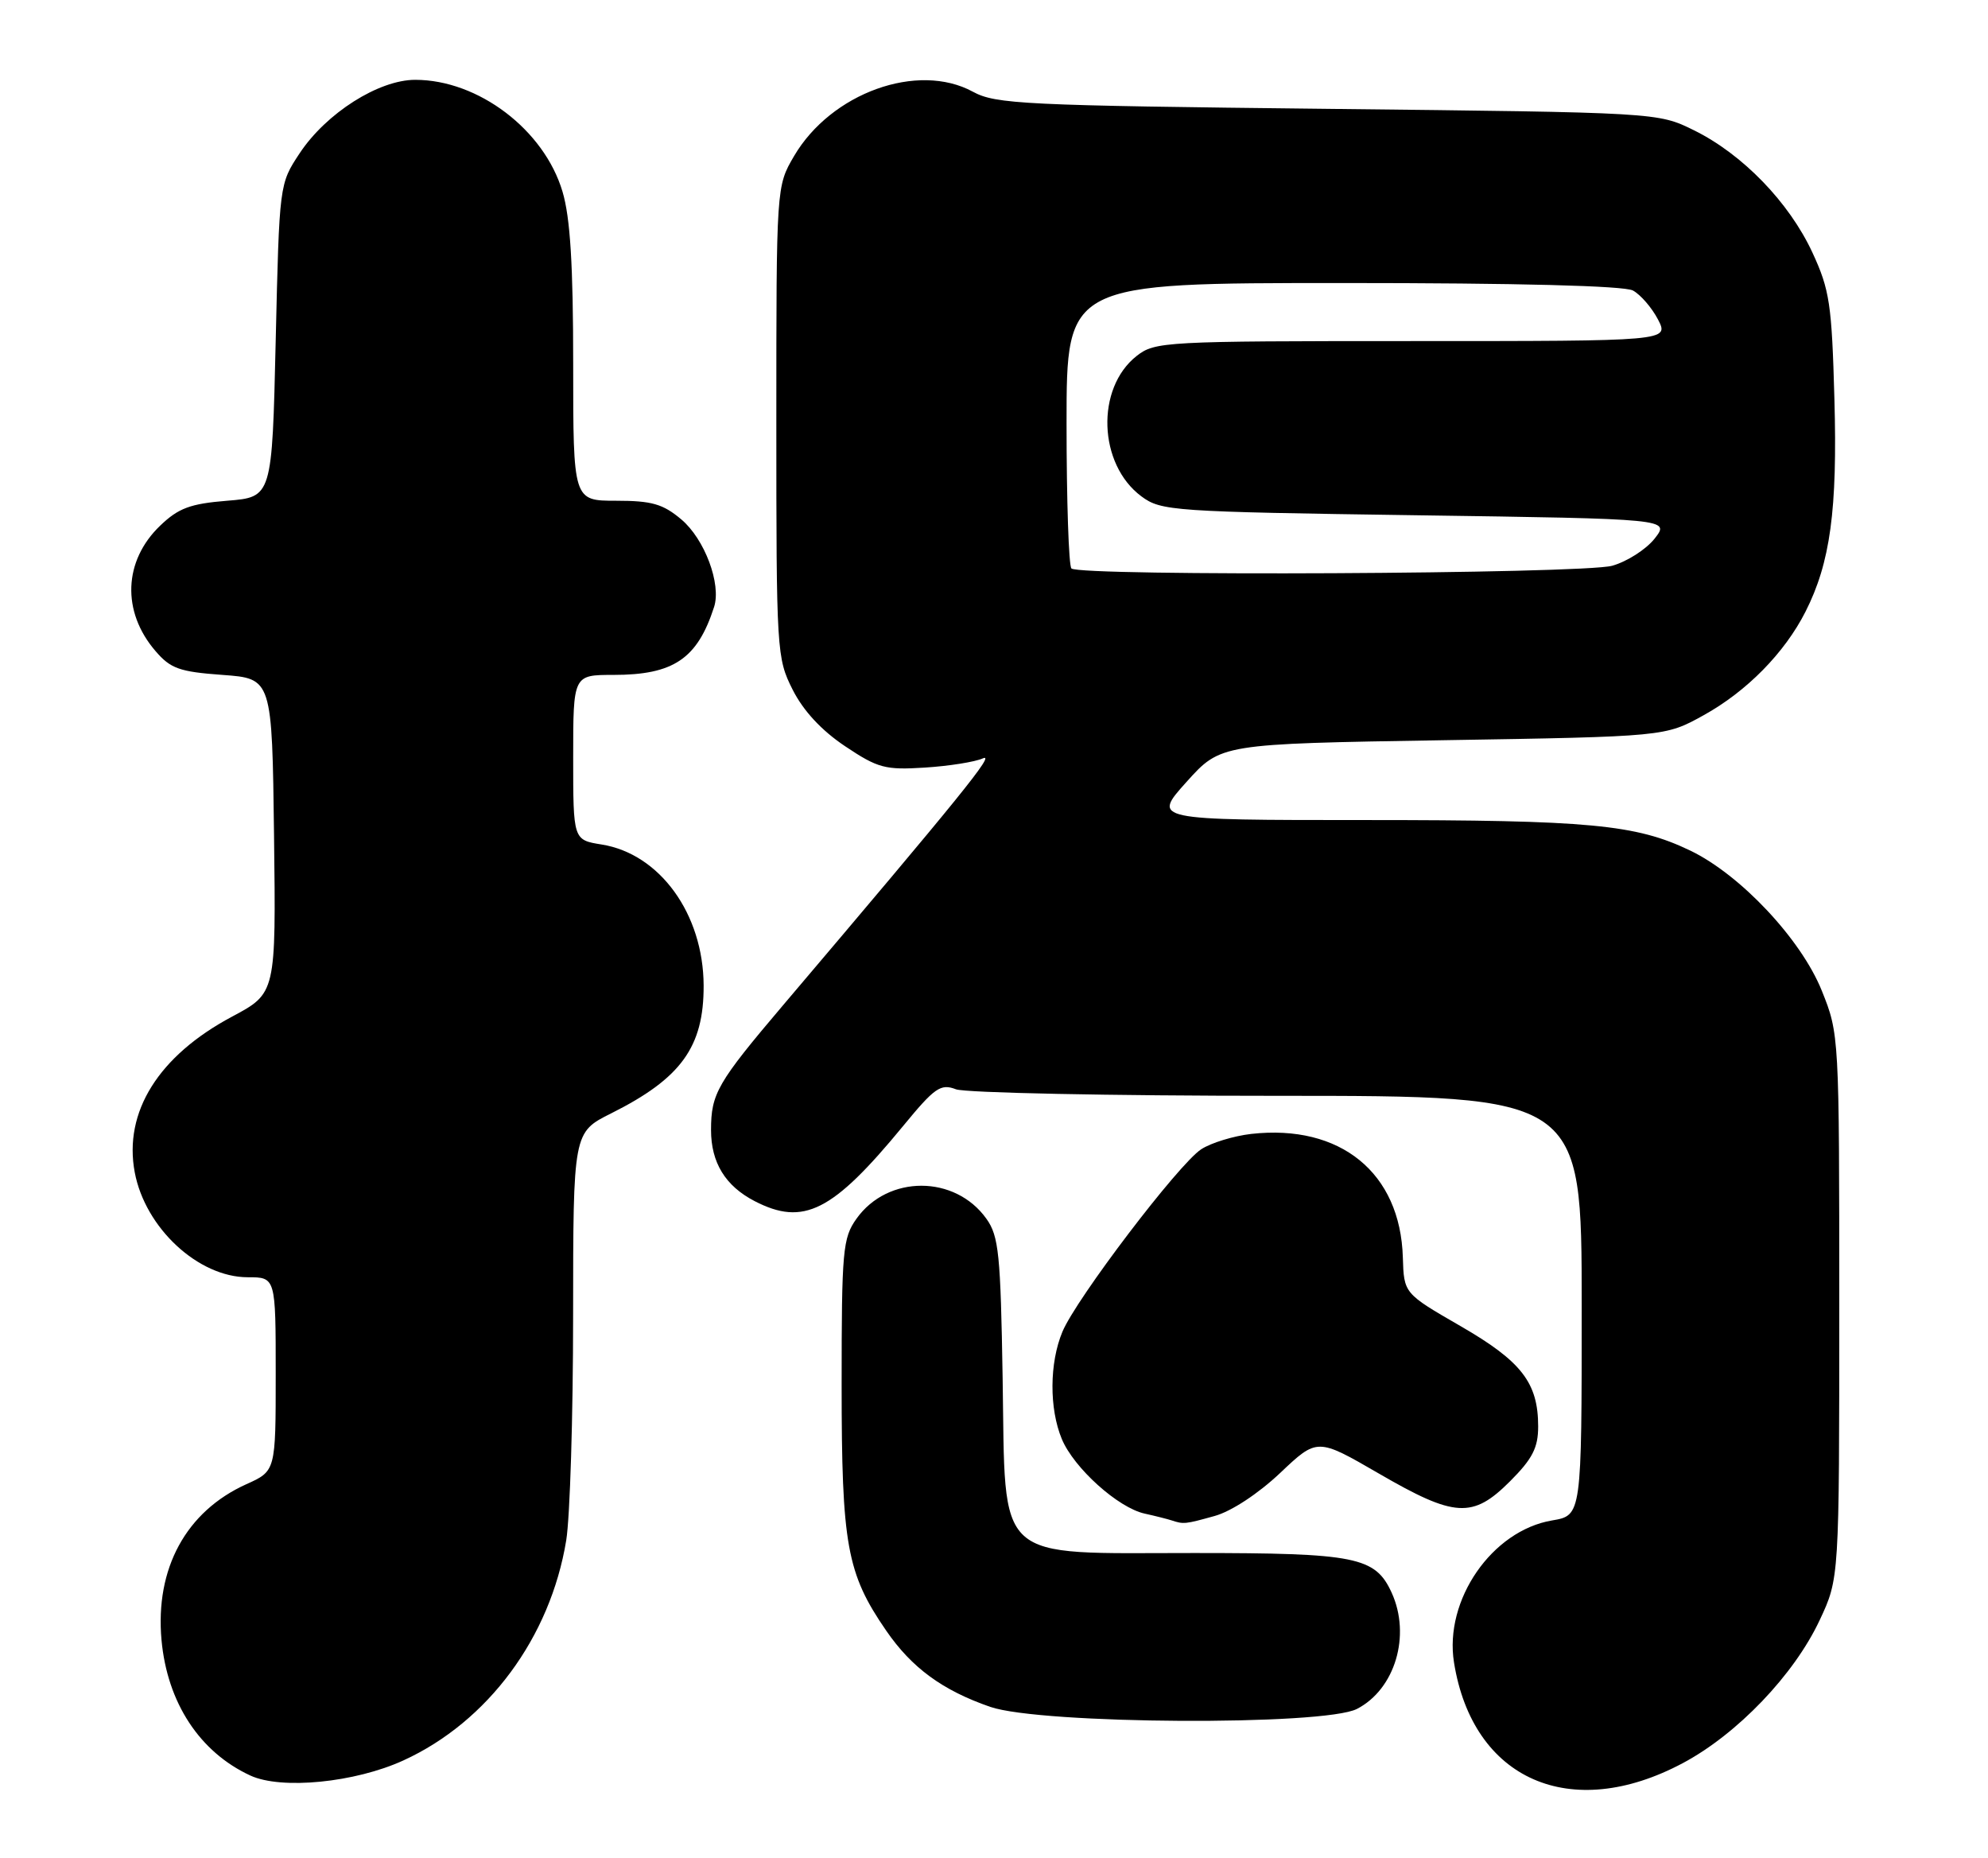 <?xml version="1.0" encoding="UTF-8" standalone="no"?>
<!DOCTYPE svg PUBLIC "-//W3C//DTD SVG 1.1//EN" "http://www.w3.org/Graphics/SVG/1.1/DTD/svg11.dtd" >
<svg xmlns="http://www.w3.org/2000/svg" xmlns:xlink="http://www.w3.org/1999/xlink" version="1.1" viewBox="0 0 274 256">
 <g >
 <path fill="currentColor"
d=" M 231.94 242.95 C 239.45 238.95 247.28 230.77 250.80 223.25 C 253.50 217.50 253.50 217.50 253.50 180.00 C 253.50 142.68 253.49 142.47 251.09 136.51 C 248.24 129.43 239.89 120.54 232.97 117.21 C 225.46 113.60 219.06 113.00 188.27 113.00 C 158.81 113.00 158.81 113.00 163.53 107.75 C 168.25 102.50 168.25 102.50 198.88 102.00 C 229.50 101.50 229.50 101.50 234.80 98.56 C 240.75 95.27 245.96 89.97 248.84 84.30 C 252.27 77.54 253.26 70.26 252.83 54.94 C 252.47 41.91 252.18 39.94 249.80 34.80 C 246.59 27.88 240.16 21.24 233.47 17.95 C 228.50 15.50 228.50 15.50 183.00 15.00 C 141.09 14.54 137.23 14.35 134.09 12.64 C 126.49 8.50 114.55 12.80 109.44 21.51 C 107.00 25.68 107.00 25.68 107.00 58.13 C 107.00 89.79 107.05 90.68 109.25 95.04 C 110.72 97.95 113.22 100.65 116.48 102.83 C 121.00 105.85 122.00 106.12 127.48 105.77 C 130.79 105.56 134.39 104.99 135.47 104.50 C 137.25 103.70 132.55 109.51 107.94 138.50 C 98.86 149.20 98.00 150.69 98.00 155.71 C 98.00 160.20 99.97 163.42 104.01 165.51 C 110.75 168.99 114.75 166.97 124.44 155.20 C 128.84 149.85 129.64 149.29 131.76 150.10 C 133.06 150.59 153.00 151.00 176.07 151.00 C 218.00 151.00 218.00 151.00 218.00 179.91 C 218.00 208.82 218.00 208.82 213.92 209.51 C 205.63 210.91 199.02 220.48 200.40 229.08 C 202.98 245.25 216.49 251.19 231.94 242.95 Z  M 55.60 242.58 C 67.26 237.25 75.85 225.63 78.04 212.26 C 78.56 209.09 78.99 195.15 78.99 181.27 C 79.00 156.03 79.00 156.03 84.25 153.41 C 93.88 148.59 97.01 144.26 96.98 135.80 C 96.94 125.94 90.94 117.65 82.92 116.37 C 79.00 115.74 79.00 115.74 79.00 104.37 C 79.00 93.00 79.00 93.00 84.55 93.00 C 92.83 93.00 96.11 90.79 98.42 83.64 C 99.44 80.48 97.12 74.28 93.90 71.57 C 91.37 69.44 89.83 69.00 84.92 69.00 C 79.00 69.00 79.00 69.00 79.00 50.18 C 79.00 36.54 78.60 30.00 77.53 26.41 C 75.00 17.89 65.93 11.00 57.23 11.00 C 52.19 11.00 44.96 15.59 41.30 21.12 C 38.50 25.35 38.50 25.35 38.00 46.92 C 37.50 68.50 37.50 68.50 31.31 69.00 C 26.22 69.41 24.59 70.02 22.08 72.43 C 17.02 77.27 16.75 84.27 21.42 89.70 C 23.50 92.13 24.73 92.57 30.66 93.00 C 37.50 93.50 37.50 93.50 37.77 115.18 C 38.04 136.86 38.04 136.86 31.98 140.09 C 21.85 145.49 17.01 153.23 18.57 161.54 C 20.01 169.21 27.33 176.00 34.15 176.00 C 38.00 176.00 38.00 176.00 38.00 189.35 C 38.00 202.70 38.00 202.70 33.95 204.52 C 25.65 208.27 21.37 216.12 22.26 225.98 C 23.05 234.62 27.51 241.43 34.50 244.66 C 38.78 246.64 48.92 245.64 55.60 242.58 Z  M 187.03 235.48 C 192.28 232.77 194.49 225.36 191.81 219.47 C 189.55 214.53 186.91 214.00 164.61 214.00 C 136.76 214.00 138.61 215.68 138.19 189.91 C 137.91 172.84 137.66 170.33 135.96 167.95 C 131.64 161.88 122.37 161.87 118.05 167.93 C 116.15 170.60 116.00 172.25 116.00 190.87 C 116.00 212.89 116.71 216.81 122.13 224.68 C 125.66 229.82 129.90 232.92 136.48 235.20 C 143.46 237.61 182.49 237.83 187.03 235.48 Z  M 167.40 208.90 C 169.70 208.27 173.42 205.82 176.43 202.98 C 181.55 198.13 181.55 198.13 190.03 203.04 C 200.51 209.12 202.97 209.27 208.12 204.12 C 211.22 201.02 212.00 199.49 212.00 196.57 C 212.00 190.54 209.72 187.59 201.28 182.72 C 193.50 178.23 193.50 178.23 193.35 173.27 C 193.01 161.60 184.74 154.87 172.45 156.25 C 170.02 156.53 166.91 157.48 165.55 158.37 C 162.43 160.42 148.34 178.94 146.43 183.51 C 144.63 187.82 144.60 194.10 146.35 198.30 C 148.02 202.29 154.10 207.77 157.77 208.57 C 159.27 208.90 160.95 209.33 161.50 209.51 C 163.14 210.05 163.34 210.03 167.40 208.90 Z  M 147.67 78.33 C 147.30 77.97 147.00 68.97 147.00 58.33 C 147.00 39.00 147.00 39.00 185.07 39.00 C 209.26 39.00 223.83 39.38 225.06 40.03 C 226.11 40.60 227.67 42.40 228.52 44.03 C 230.05 47.00 230.05 47.00 194.66 47.00 C 160.48 47.00 159.18 47.07 156.66 49.05 C 151.00 53.50 151.36 63.98 157.32 68.40 C 160.03 70.41 161.59 70.52 195.16 71.00 C 230.18 71.50 230.18 71.50 228.05 74.22 C 226.87 75.71 224.24 77.39 222.20 77.96 C 218.12 79.09 148.78 79.44 147.67 78.33 Z "/>
</g>
</svg>